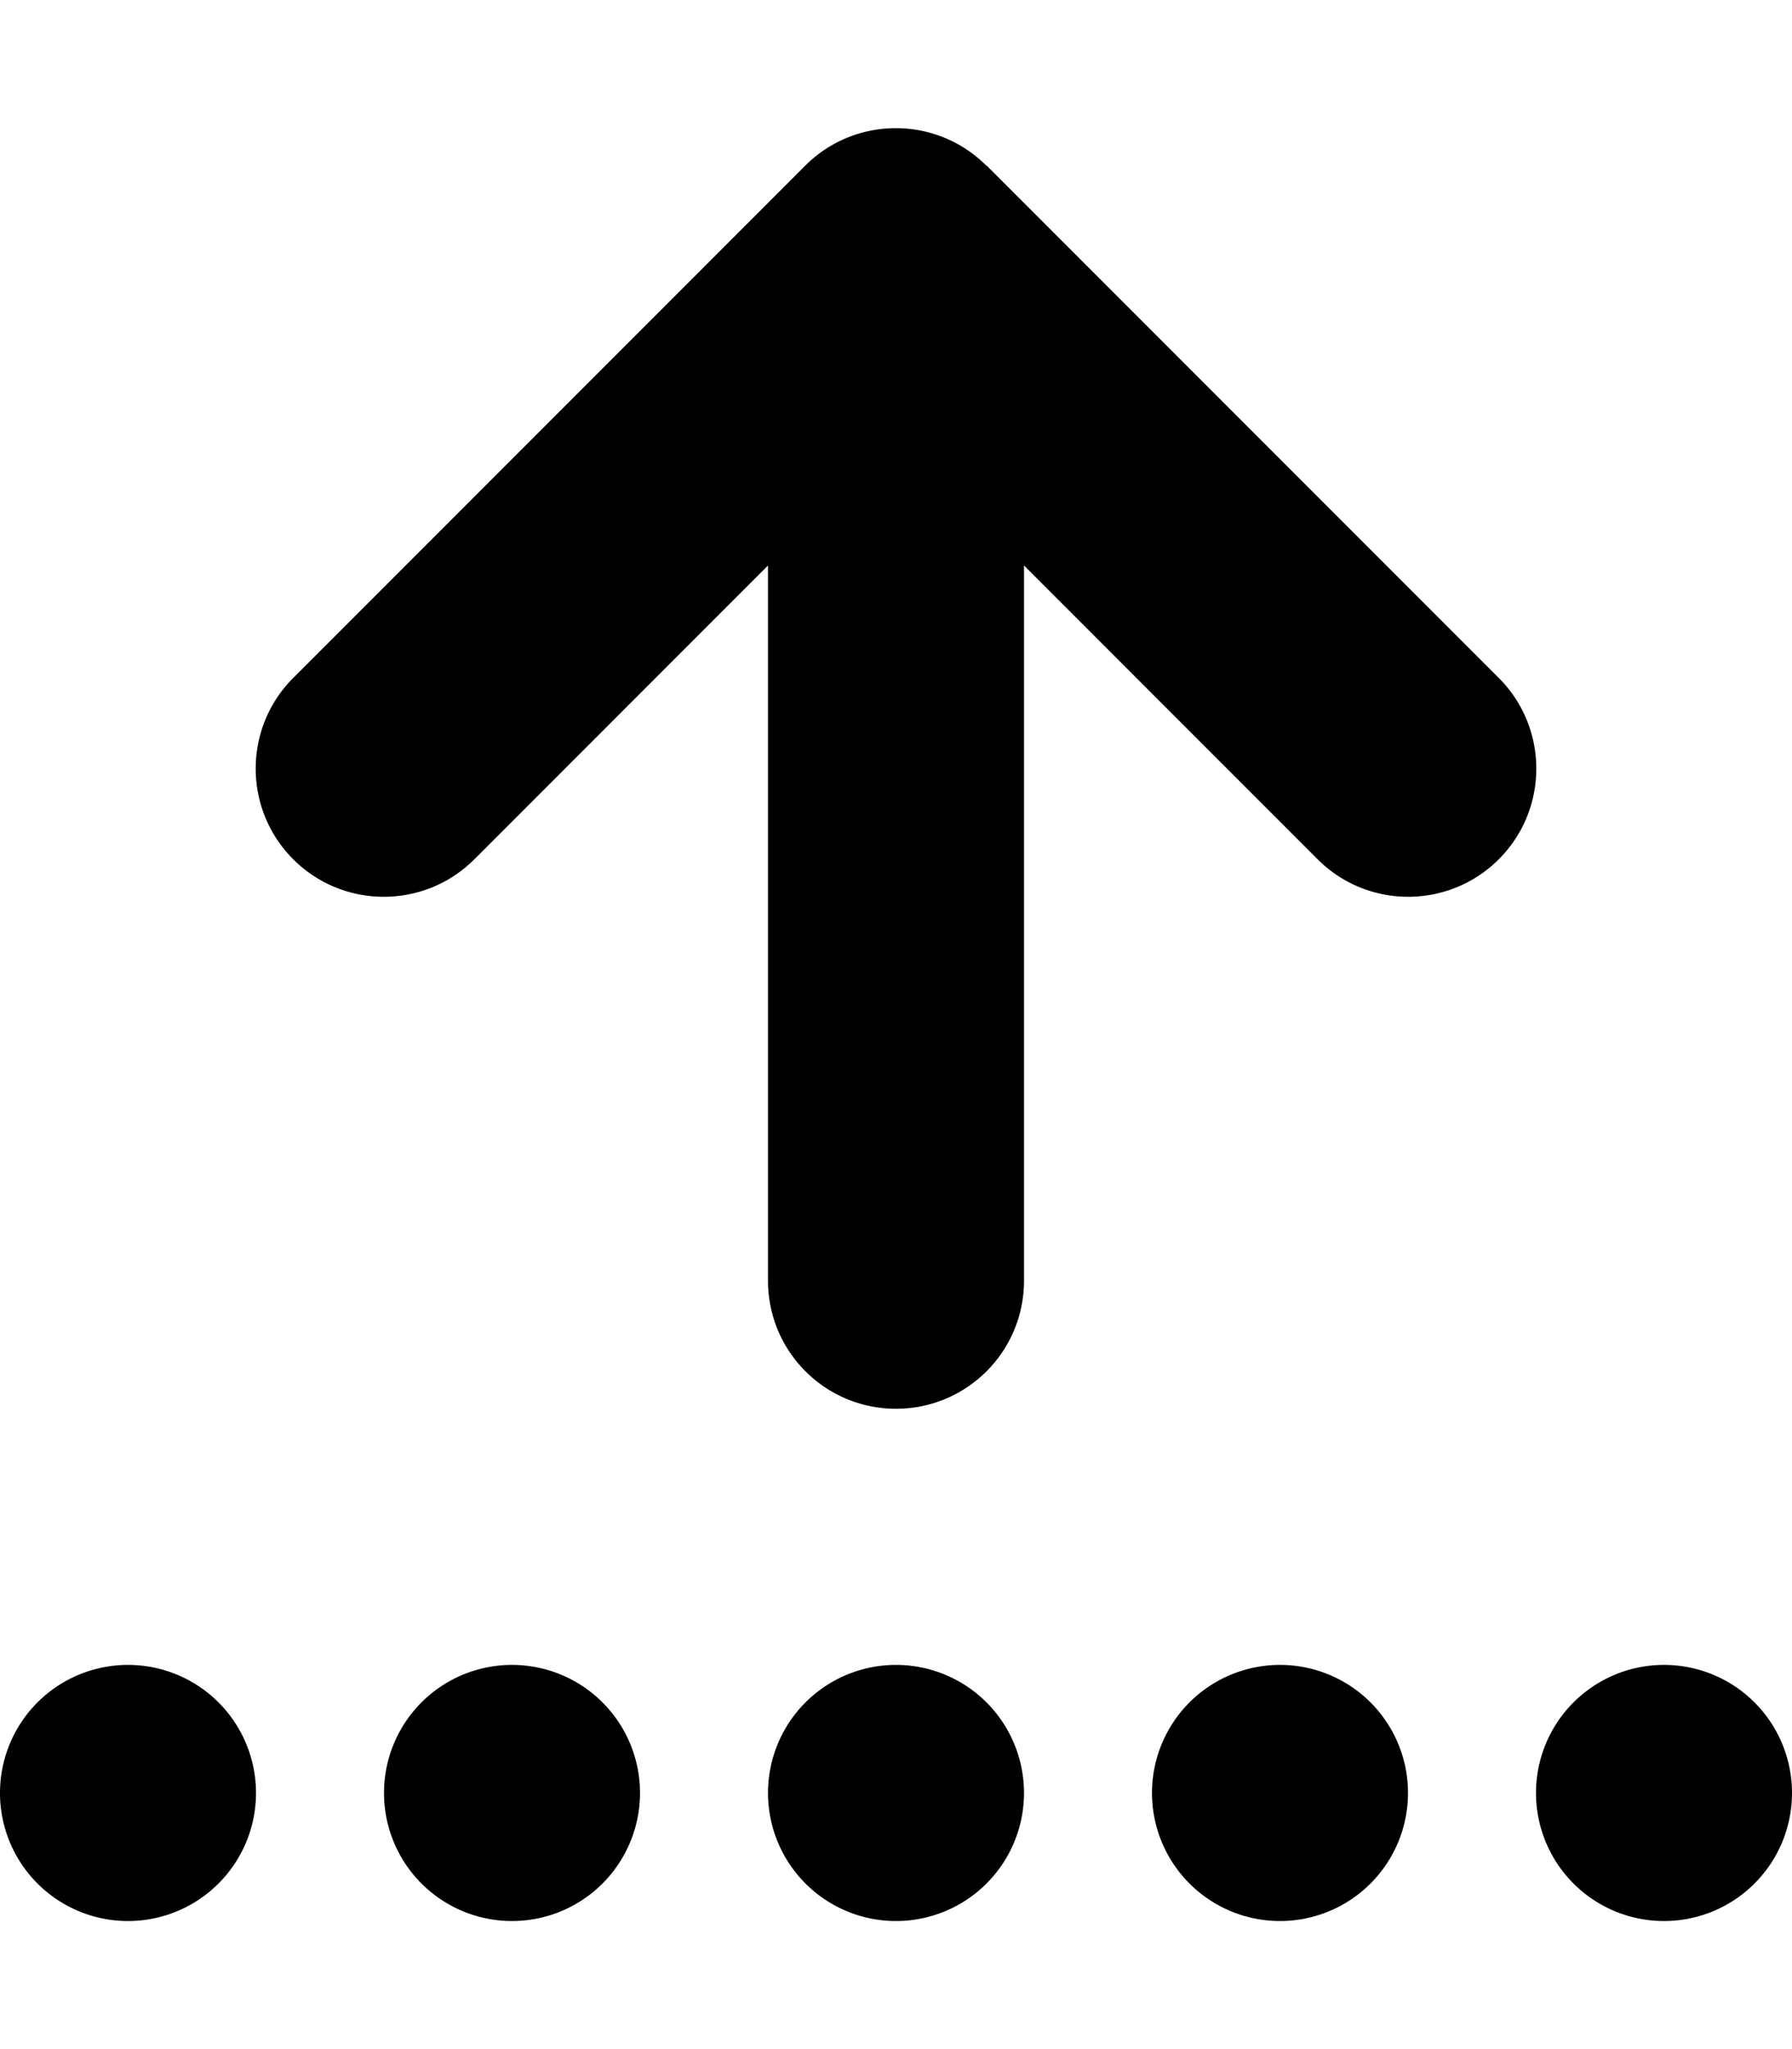 <svg xmlns="http://www.w3.org/2000/svg" viewBox="0 0 448 512" fill="currentColor"><!--! Font Awesome Pro 6.5.0 by @fontawesome - https://fontawesome.com License - https://fontawesome.com/license (Commercial License) Copyright 2023 Fonticons, Inc. --><path d="M246.6 41.4c-12.5-12.5-32.8-12.5-45.3 0l-128 128c-12.5 12.5-12.5 32.8 0 45.3s32.8 12.5 45.3 0L192 141.3V208 320c0 17.7 14.3 32 32 32s32-14.3 32-32V208 141.3l73.4 73.4c12.5 12.5 32.8 12.5 45.3 0s12.5-32.8 0-45.3l-128-128zM32 416a32 32 0 1 0 0 64 32 32 0 1 0 0-64zm96 0a32 32 0 1 0 0 64 32 32 0 1 0 0-64zm128 32a32 32 0 1 0 -64 0 32 32 0 1 0 64 0zm64-32a32 32 0 1 0 0 64 32 32 0 1 0 0-64zm64 32a32 32 0 1 0 64 0 32 32 0 1 0 -64 0z"/></svg>
